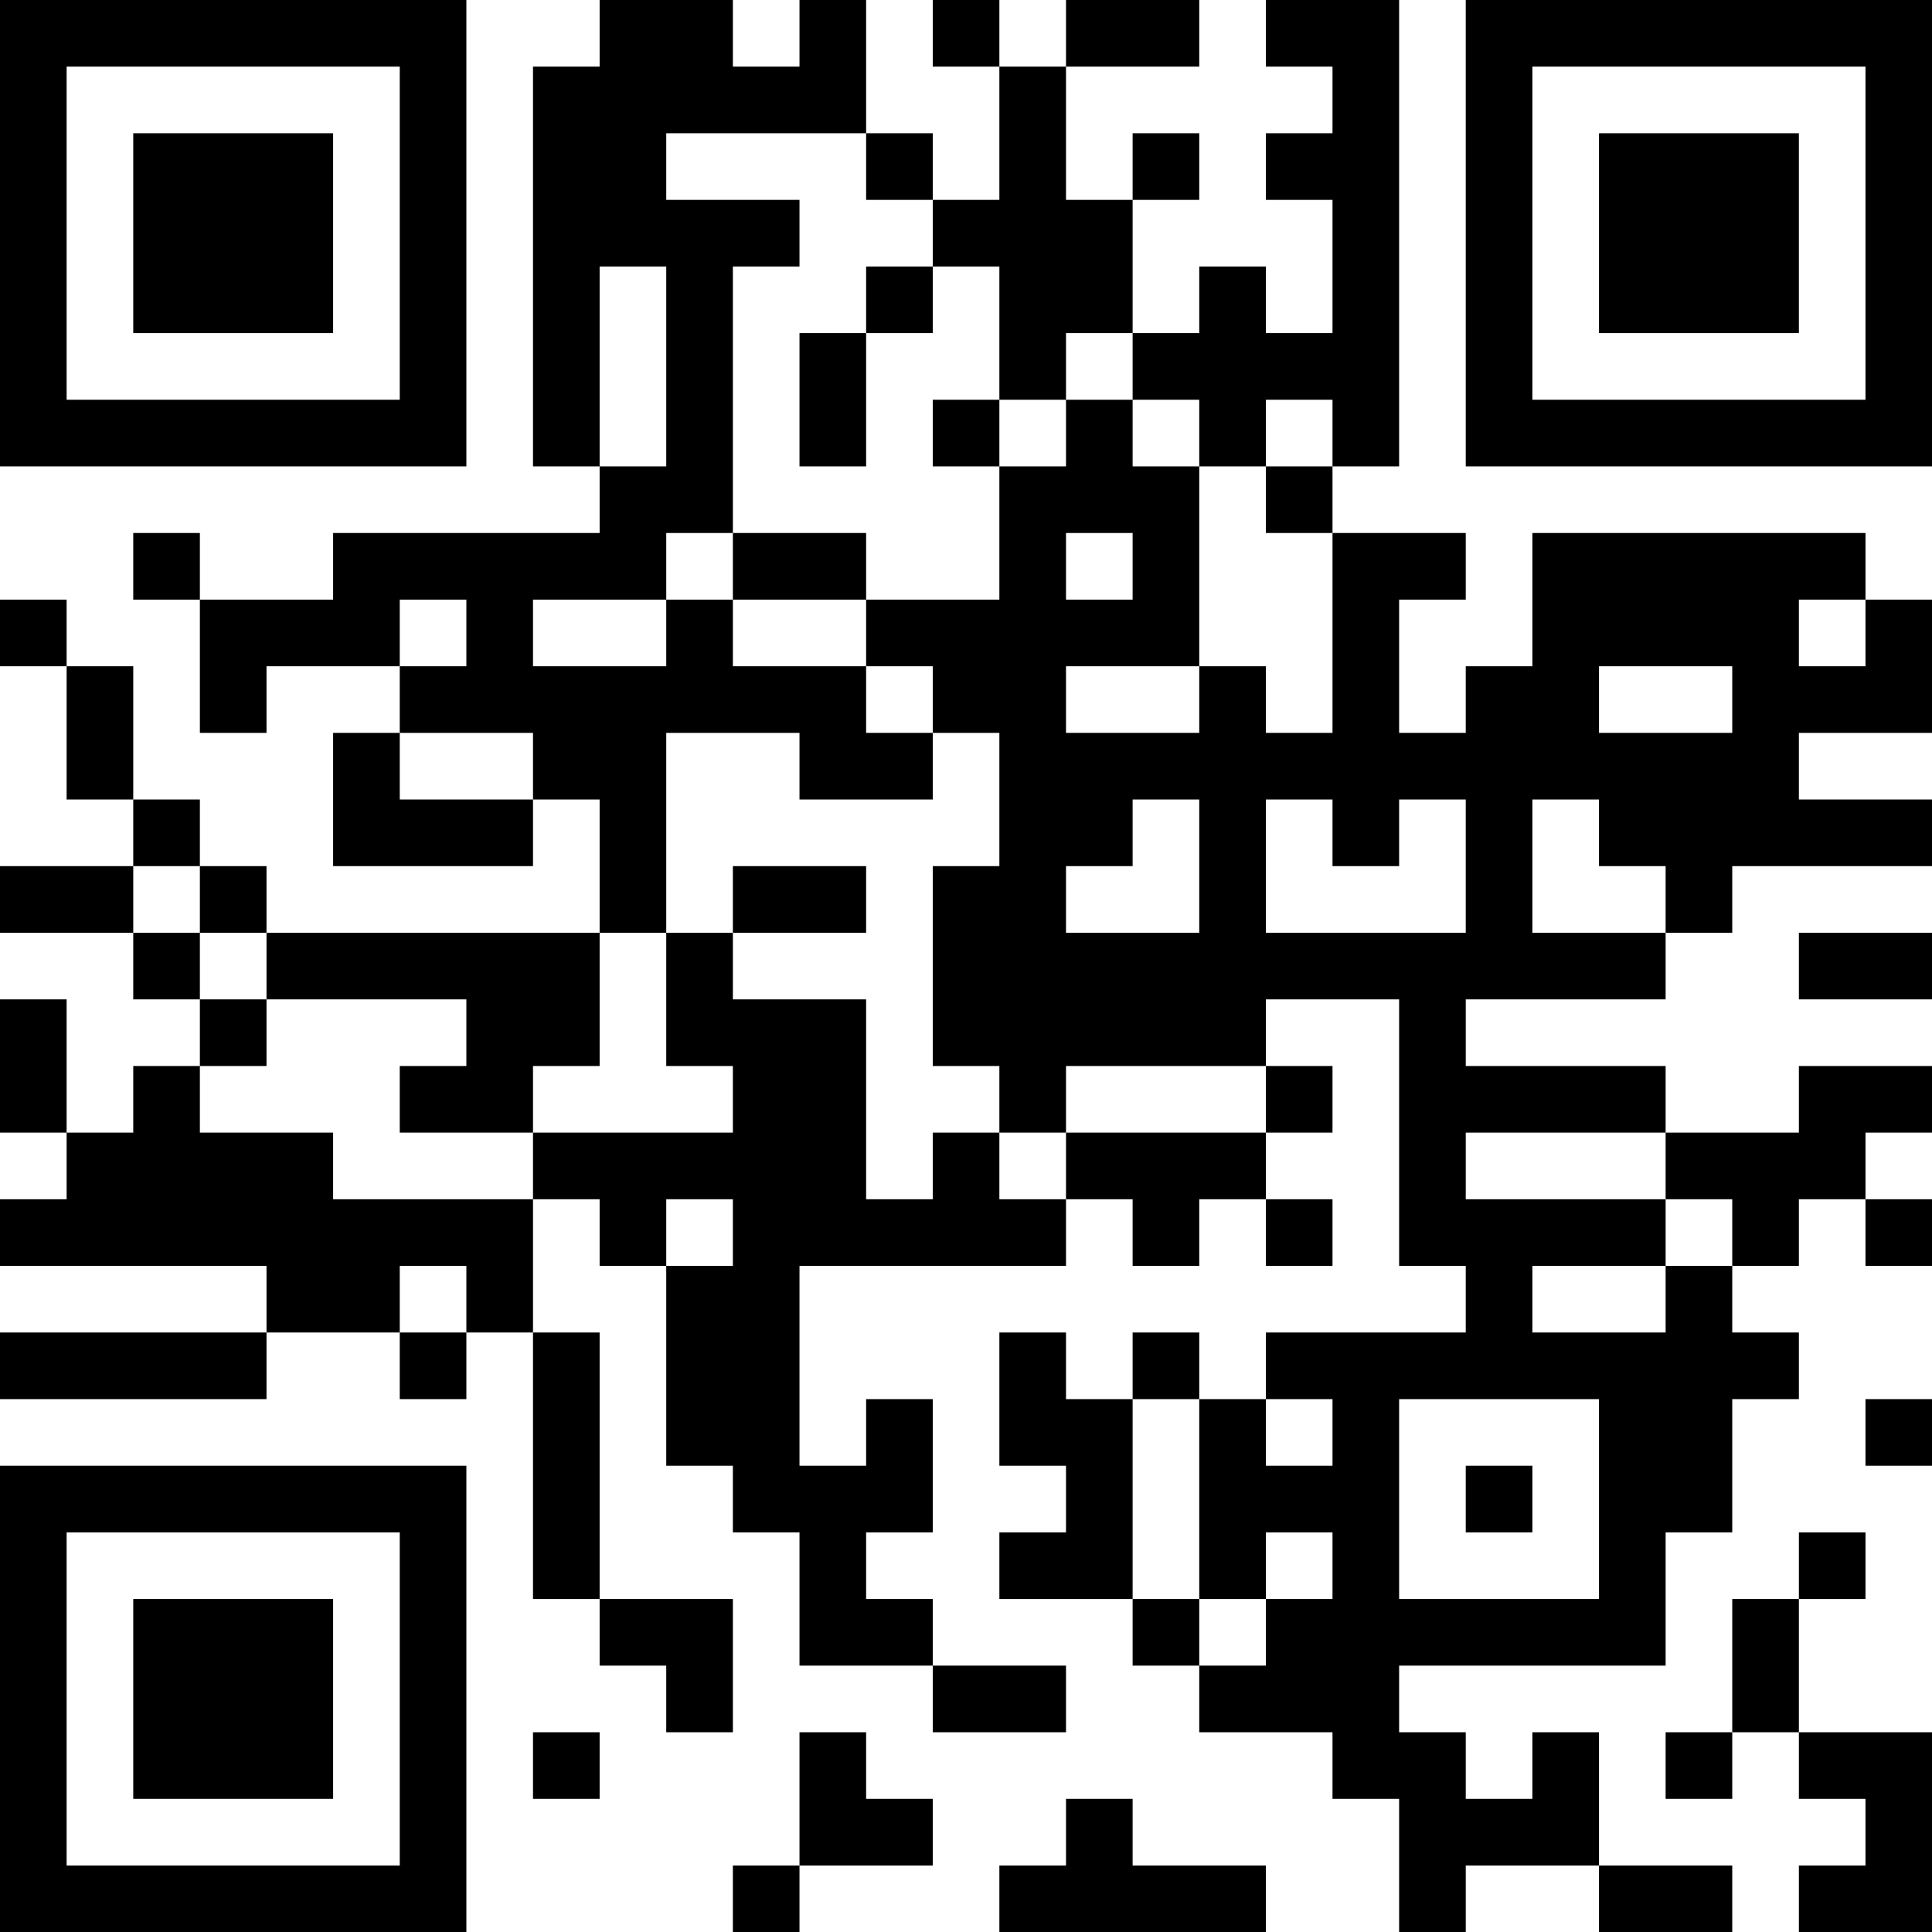 <?xml version="1.0" encoding="UTF-8"?>
<svg xmlns="http://www.w3.org/2000/svg" version="1.1" width="200" height="200" viewBox="0 0 200 200"><rect x="0" y="0" width="200" height="200" fill="#ffffff"/><g transform="scale(6.897)"><g transform="translate(0,0)"><path fill-rule="evenodd" d="M9 0L9 1L8 1L8 7L9 7L9 8L5 8L5 9L3 9L3 8L2 8L2 9L3 9L3 11L4 11L4 10L6 10L6 11L5 11L5 13L8 13L8 12L9 12L9 14L4 14L4 13L3 13L3 12L2 12L2 10L1 10L1 9L0 9L0 10L1 10L1 12L2 12L2 13L0 13L0 14L2 14L2 15L3 15L3 16L2 16L2 17L1 17L1 15L0 15L0 17L1 17L1 18L0 18L0 19L4 19L4 20L0 20L0 21L4 21L4 20L6 20L6 21L7 21L7 20L8 20L8 24L9 24L9 25L10 25L10 26L11 26L11 24L9 24L9 20L8 20L8 18L9 18L9 19L10 19L10 22L11 22L11 23L12 23L12 25L14 25L14 26L16 26L16 25L14 25L14 24L13 24L13 23L14 23L14 21L13 21L13 22L12 22L12 19L16 19L16 18L17 18L17 19L18 19L18 18L19 18L19 19L20 19L20 18L19 18L19 17L20 17L20 16L19 16L19 15L21 15L21 19L22 19L22 20L19 20L19 21L18 21L18 20L17 20L17 21L16 21L16 20L15 20L15 22L16 22L16 23L15 23L15 24L17 24L17 25L18 25L18 26L20 26L20 27L21 27L21 29L22 29L22 28L24 28L24 29L26 29L26 28L24 28L24 26L23 26L23 27L22 27L22 26L21 26L21 25L25 25L25 23L26 23L26 21L27 21L27 20L26 20L26 19L27 19L27 18L28 18L28 19L29 19L29 18L28 18L28 17L29 17L29 16L27 16L27 17L25 17L25 16L22 16L22 15L25 15L25 14L26 14L26 13L29 13L29 12L27 12L27 11L29 11L29 9L28 9L28 8L23 8L23 10L22 10L22 11L21 11L21 9L22 9L22 8L20 8L20 7L21 7L21 0L19 0L19 1L20 1L20 2L19 2L19 3L20 3L20 5L19 5L19 4L18 4L18 5L17 5L17 3L18 3L18 2L17 2L17 3L16 3L16 1L18 1L18 0L16 0L16 1L15 1L15 0L14 0L14 1L15 1L15 3L14 3L14 2L13 2L13 0L12 0L12 1L11 1L11 0ZM10 2L10 3L12 3L12 4L11 4L11 8L10 8L10 9L8 9L8 10L10 10L10 9L11 9L11 10L13 10L13 11L14 11L14 12L12 12L12 11L10 11L10 14L9 14L9 16L8 16L8 17L6 17L6 16L7 16L7 15L4 15L4 14L3 14L3 13L2 13L2 14L3 14L3 15L4 15L4 16L3 16L3 17L5 17L5 18L8 18L8 17L11 17L11 16L10 16L10 14L11 14L11 15L13 15L13 18L14 18L14 17L15 17L15 18L16 18L16 17L19 17L19 16L16 16L16 17L15 17L15 16L14 16L14 13L15 13L15 11L14 11L14 10L13 10L13 9L15 9L15 7L16 7L16 6L17 6L17 7L18 7L18 10L16 10L16 11L18 11L18 10L19 10L19 11L20 11L20 8L19 8L19 7L20 7L20 6L19 6L19 7L18 7L18 6L17 6L17 5L16 5L16 6L15 6L15 4L14 4L14 3L13 3L13 2ZM9 4L9 7L10 7L10 4ZM13 4L13 5L12 5L12 7L13 7L13 5L14 5L14 4ZM14 6L14 7L15 7L15 6ZM11 8L11 9L13 9L13 8ZM16 8L16 9L17 9L17 8ZM6 9L6 10L7 10L7 9ZM27 9L27 10L28 10L28 9ZM24 10L24 11L26 11L26 10ZM6 11L6 12L8 12L8 11ZM17 12L17 13L16 13L16 14L18 14L18 12ZM19 12L19 14L22 14L22 12L21 12L21 13L20 13L20 12ZM23 12L23 14L25 14L25 13L24 13L24 12ZM11 13L11 14L13 14L13 13ZM27 14L27 15L29 15L29 14ZM22 17L22 18L25 18L25 19L23 19L23 20L25 20L25 19L26 19L26 18L25 18L25 17ZM10 18L10 19L11 19L11 18ZM6 19L6 20L7 20L7 19ZM17 21L17 24L18 24L18 25L19 25L19 24L20 24L20 23L19 23L19 24L18 24L18 21ZM19 21L19 22L20 22L20 21ZM21 21L21 24L24 24L24 21ZM28 21L28 22L29 22L29 21ZM22 22L22 23L23 23L23 22ZM27 23L27 24L26 24L26 26L25 26L25 27L26 27L26 26L27 26L27 27L28 27L28 28L27 28L27 29L29 29L29 26L27 26L27 24L28 24L28 23ZM8 26L8 27L9 27L9 26ZM12 26L12 28L11 28L11 29L12 29L12 28L14 28L14 27L13 27L13 26ZM16 27L16 28L15 28L15 29L19 29L19 28L17 28L17 27ZM0 0L0 7L7 7L7 0ZM1 1L1 6L6 6L6 1ZM2 2L2 5L5 5L5 2ZM22 0L22 7L29 7L29 0ZM23 1L23 6L28 6L28 1ZM24 2L24 5L27 5L27 2ZM0 22L0 29L7 29L7 22ZM1 23L1 28L6 28L6 23ZM2 24L2 27L5 27L5 24Z" fill="#000000"/></g></g></svg>
